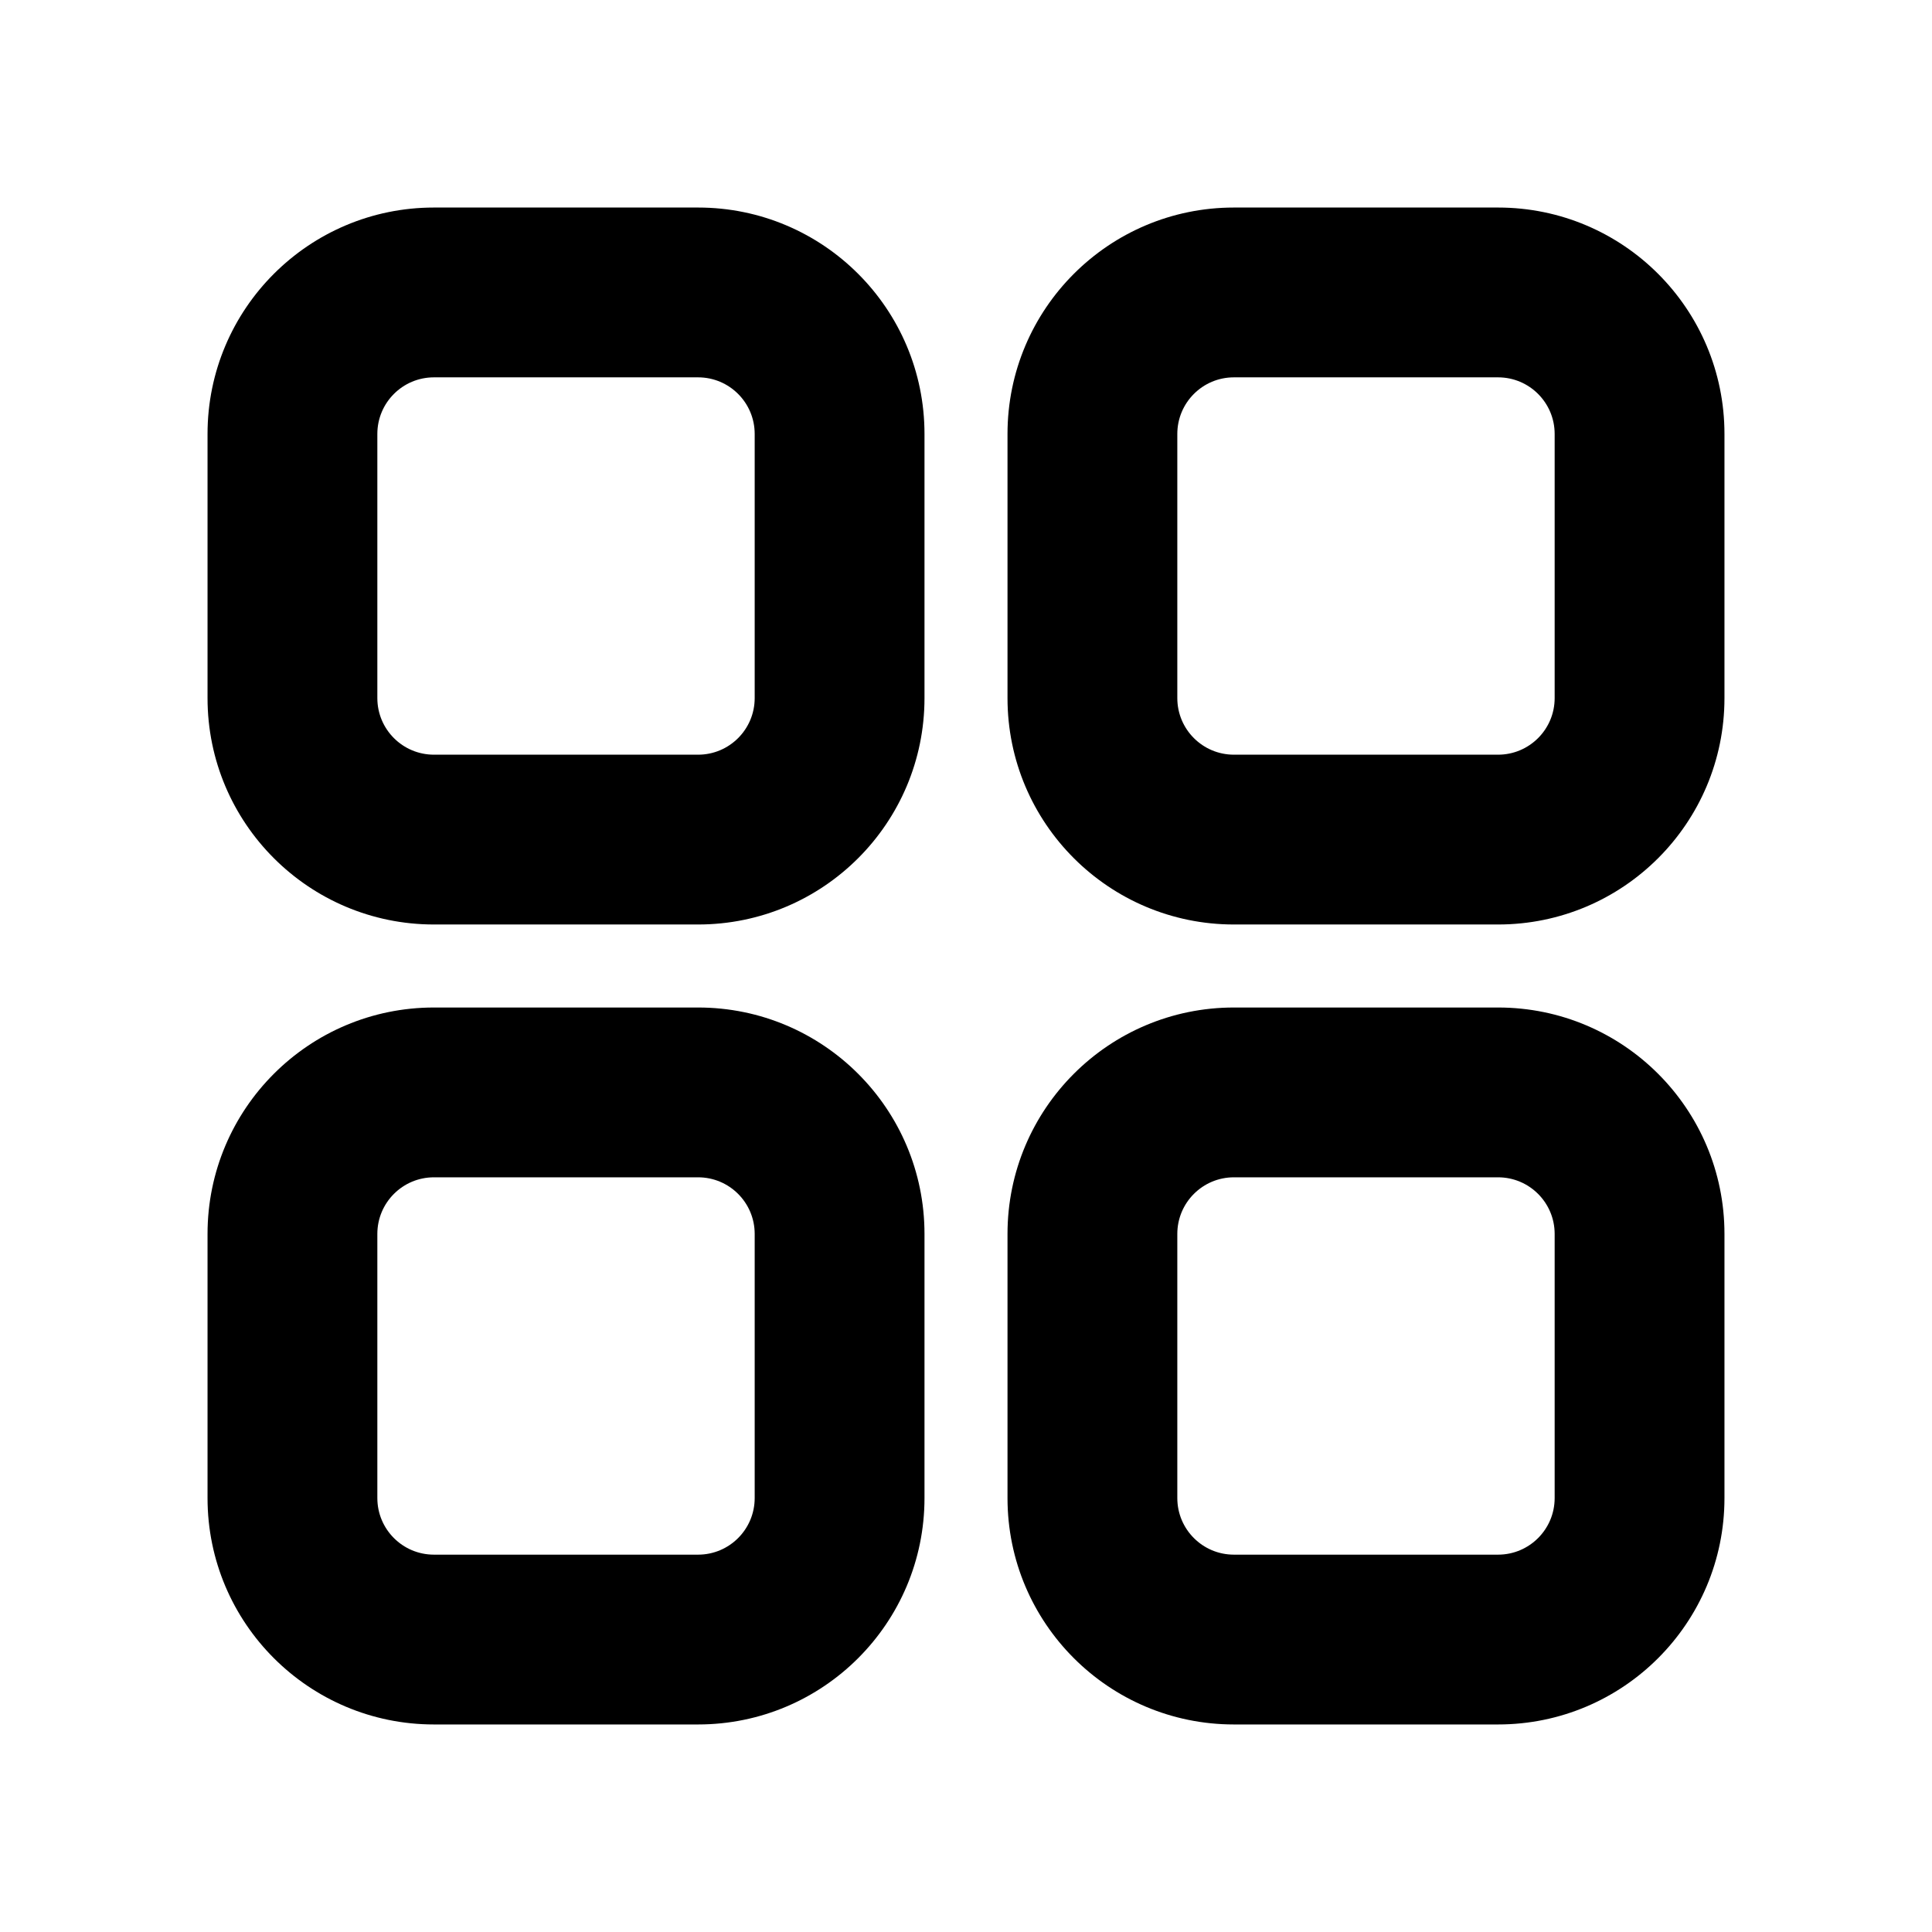 <?xml version="1.0" standalone="no"?><!DOCTYPE svg PUBLIC "-//W3C//DTD SVG 1.1//EN" "http://www.w3.org/Graphics/SVG/1.1/DTD/svg11.dtd"><svg t="1616197969417" class="icon" viewBox="0 0 1024 1024" version="1.1" xmlns="http://www.w3.org/2000/svg" p-id="7362" xmlns:xlink="http://www.w3.org/1999/xlink" width="200" height="200"><defs><style type="text/css"></style></defs><path d="M230 200c-16.568 0-30 13.432-30 30v140c0 16.568 13.432 30 30 30h140c16.568 0 30-13.432 30-30v-140c0-16.568-13.432-30-30-30h-140z m0-90h140c66.274 0 120 53.726 120 120v140c0 66.274-53.726 120-120 120h-140c-66.274 0-120-53.726-120-120v-140c0-66.274 53.726-120 120-120z m424 90c-16.568 0-30 13.432-30 30v140c0 16.568 13.432 30 30 30h140c16.568 0 30-13.432 30-30v-140c0-16.568-13.432-30-30-30h-140z m0-90h140c66.274 0 120 53.726 120 120v140c0 66.274-53.726 120-120 120h-140c-66.274 0-120-53.726-120-120v-140c0-66.274 53.726-120 120-120zM230 624c-16.568 0-30 13.432-30 30v140c0 16.568 13.432 30 30 30h140c16.568 0 30-13.432 30-30v-140c0-16.568-13.432-30-30-30h-140z m0-90h140c66.274 0 120 53.726 120 120v140c0 66.274-53.726 120-120 120h-140c-66.274 0-120-53.726-120-120v-140c0-66.274 53.726-120 120-120z m424 90c-16.568 0-30 13.432-30 30v140c0 16.568 13.432 30 30 30h140c16.568 0 30-13.432 30-30v-140c0-16.568-13.432-30-30-30h-140z m0-90h140c66.274 0 120 53.726 120 120v140c0 66.274-53.726 120-120 120h-140c-66.274 0-120-53.726-120-120v-140c0-66.274 53.726-120 120-120z" p-id="7363"></path></svg>